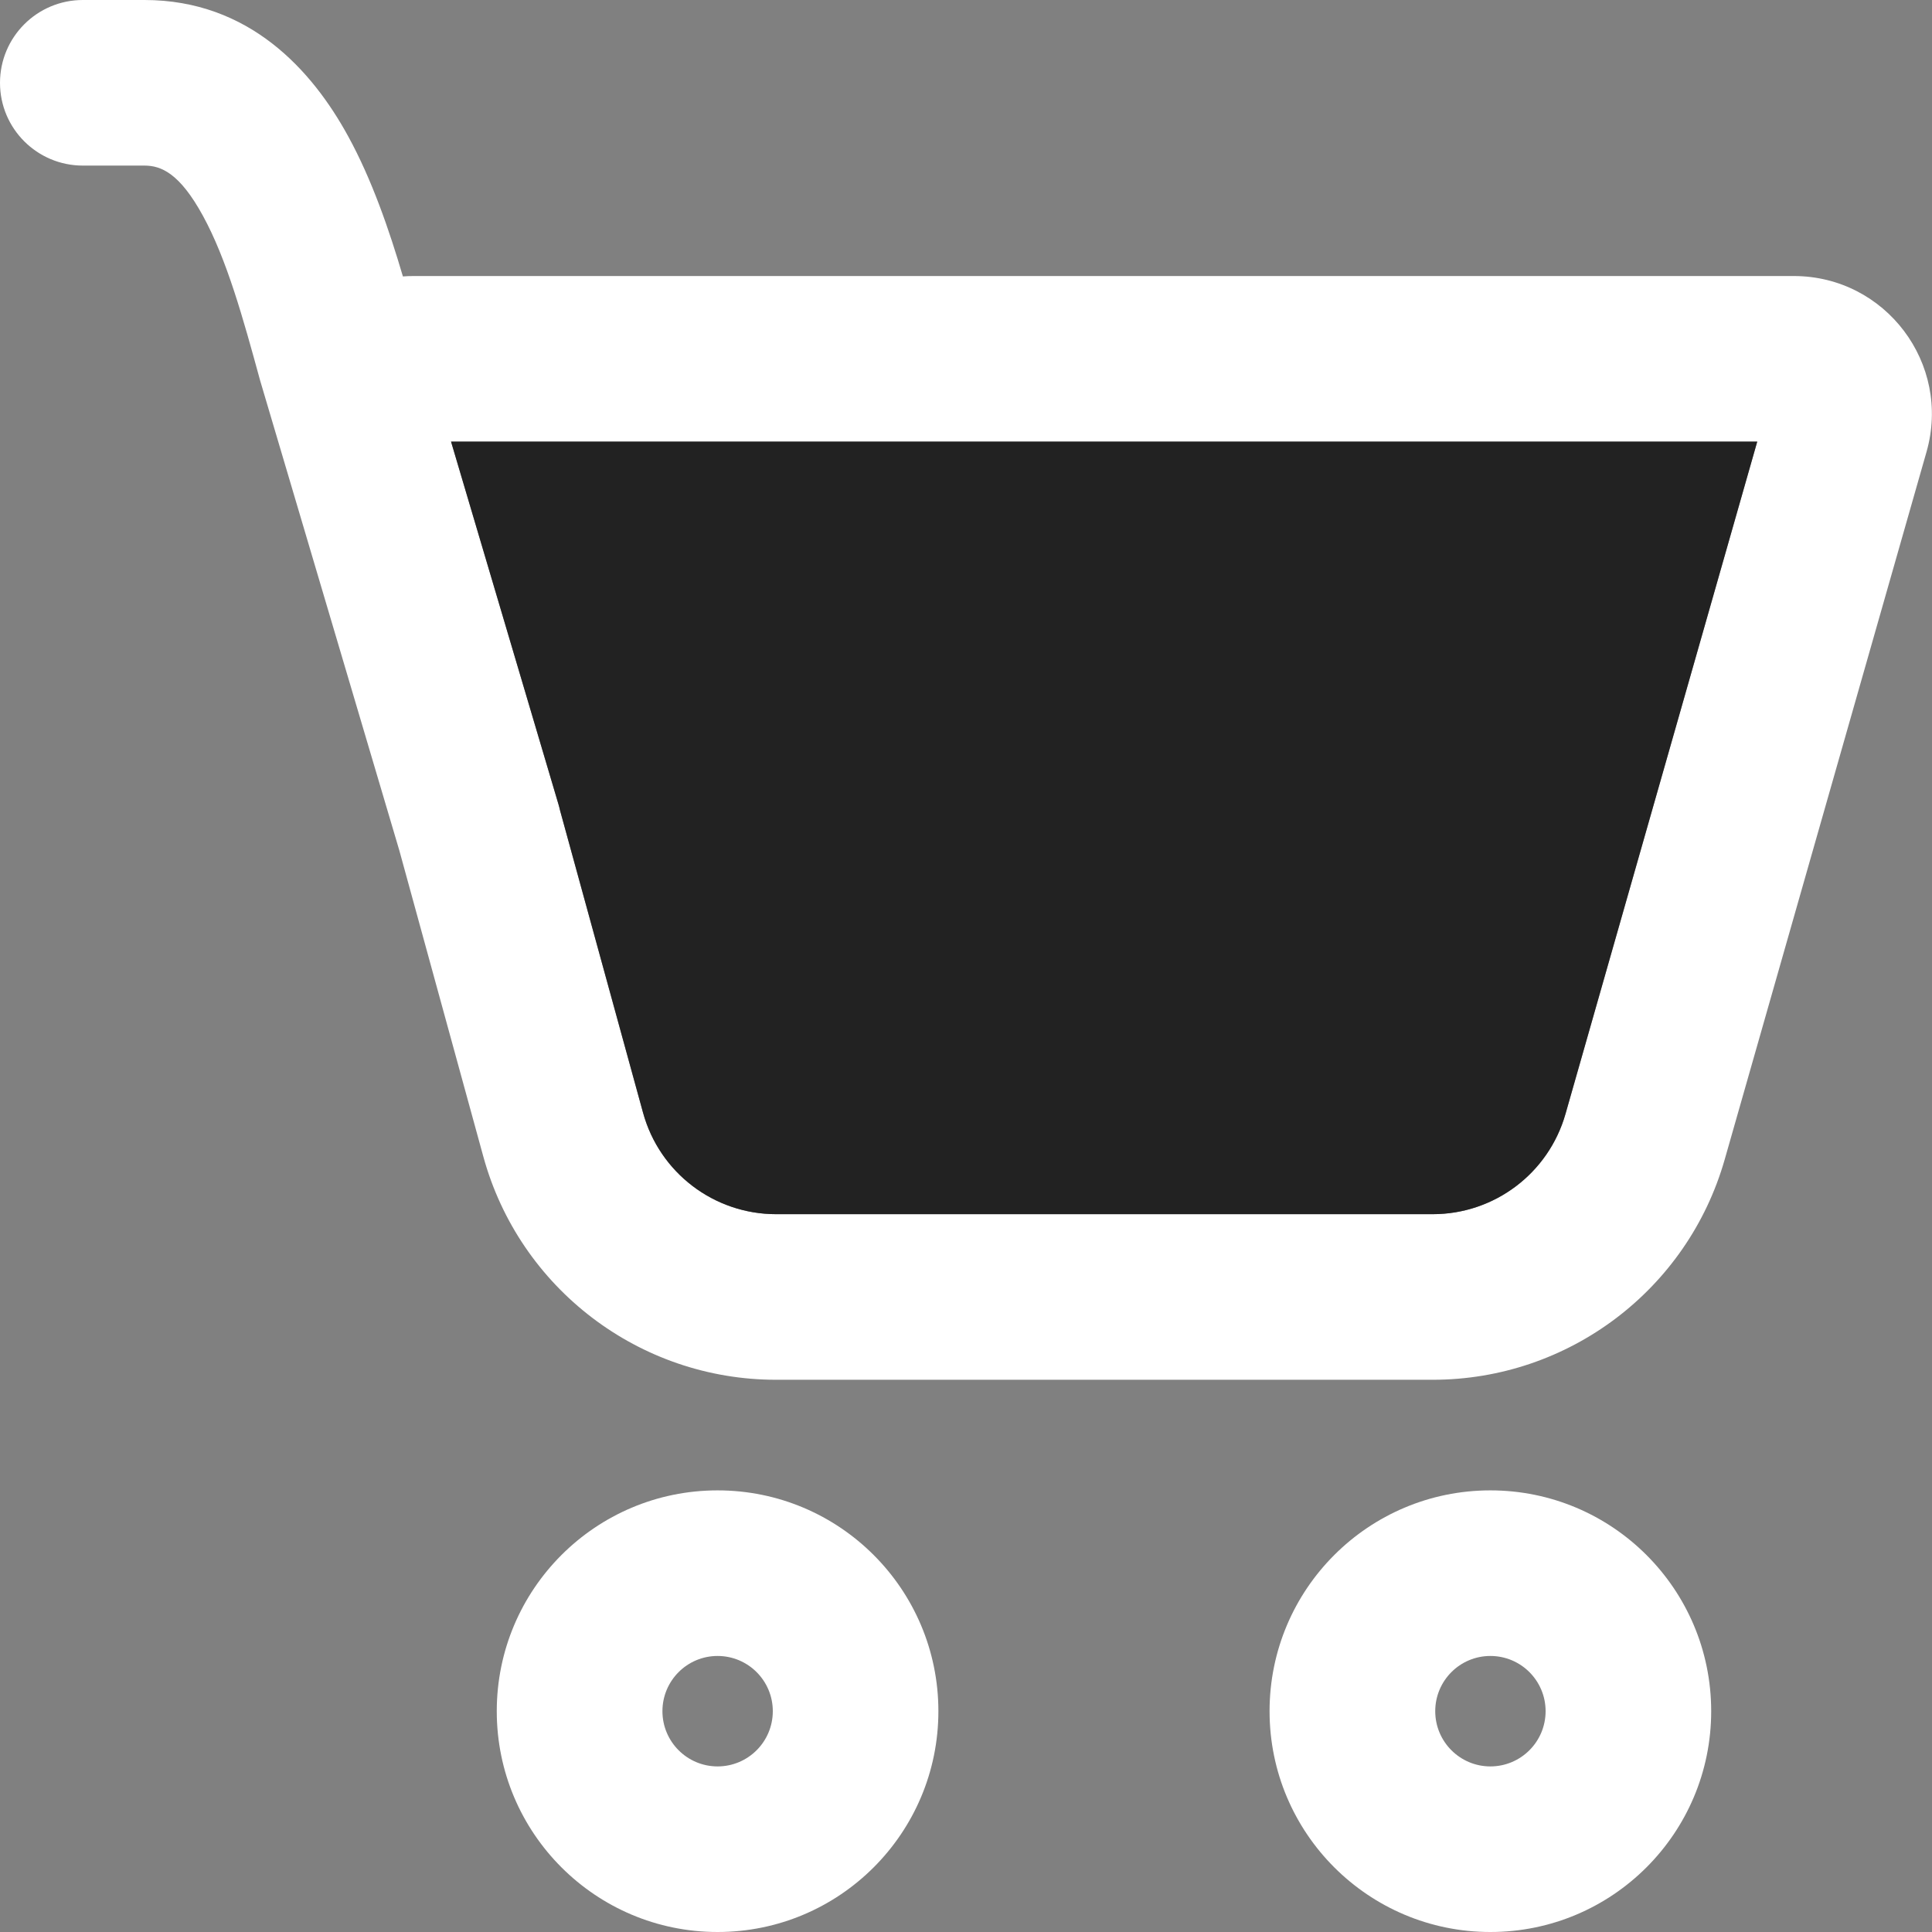<svg width="24" height="24" viewBox="0 0 24 24" fill="none" xmlns="http://www.w3.org/2000/svg">
<rect x="0" y="0" width="24" height="24" fill="#808080" stroke="none"/>
<path d="M0 1.029C0 0.461 0.461 0 1.029 0H1.794C3.098 0 3.878 0.876 4.324 1.691C4.622 2.234 4.837 2.864 5.005 3.434C5.051 3.43 5.097 3.429 5.144 3.429H22.283C23.422 3.429 24.244 4.518 23.932 5.613L21.425 14.403C20.963 16.023 19.483 17.14 17.798 17.14H9.641C7.942 17.14 6.453 16.004 6.004 14.367L4.961 10.566L3.235 4.739L3.232 4.729C3.019 3.95 2.818 3.223 2.52 2.679C2.231 2.151 2.001 2.057 1.794 2.057H1.029C0.461 2.057 0 1.597 0 1.029ZM6.957 10.067L7.988 13.822C8.192 14.567 8.869 15.083 9.641 15.083H17.798C18.564 15.083 19.237 14.575 19.447 13.838L21.829 5.486H5.603L6.938 9.993C6.945 10.018 6.952 10.042 6.957 10.067ZM11.657 21.257C11.657 22.772 10.429 24 8.914 24C7.399 24 6.171 22.772 6.171 21.257C6.171 19.742 7.399 18.514 8.914 18.514C10.429 18.514 11.657 19.742 11.657 21.257ZM9.6 21.257C9.6 20.878 9.293 20.571 8.914 20.571C8.536 20.571 8.229 20.878 8.229 21.257C8.229 21.636 8.536 21.943 8.914 21.943C9.293 21.943 9.6 21.636 9.6 21.257ZM21.257 21.257C21.257 22.772 20.029 24 18.514 24C16.999 24 15.771 22.772 15.771 21.257C15.771 19.742 16.999 18.514 18.514 18.514C20.029 18.514 21.257 19.742 21.257 21.257ZM19.2 21.257C19.2 20.878 18.893 20.571 18.514 20.571C18.136 20.571 17.829 20.878 17.829 21.257C17.829 21.636 18.136 21.943 18.514 21.943C18.893 21.943 19.2 21.636 19.2 21.257Z" fill="white"/>
<path d="M6.957 10.067L7.988 13.822C8.192 14.567 8.869 15.083 9.641 15.083H17.798C18.564 15.083 19.237 14.575 19.447 13.838L21.829 5.486H5.603L6.938 9.993C6.945 10.018 6.952 10.042 6.957 10.067Z" fill="#222222"/>
</svg>
